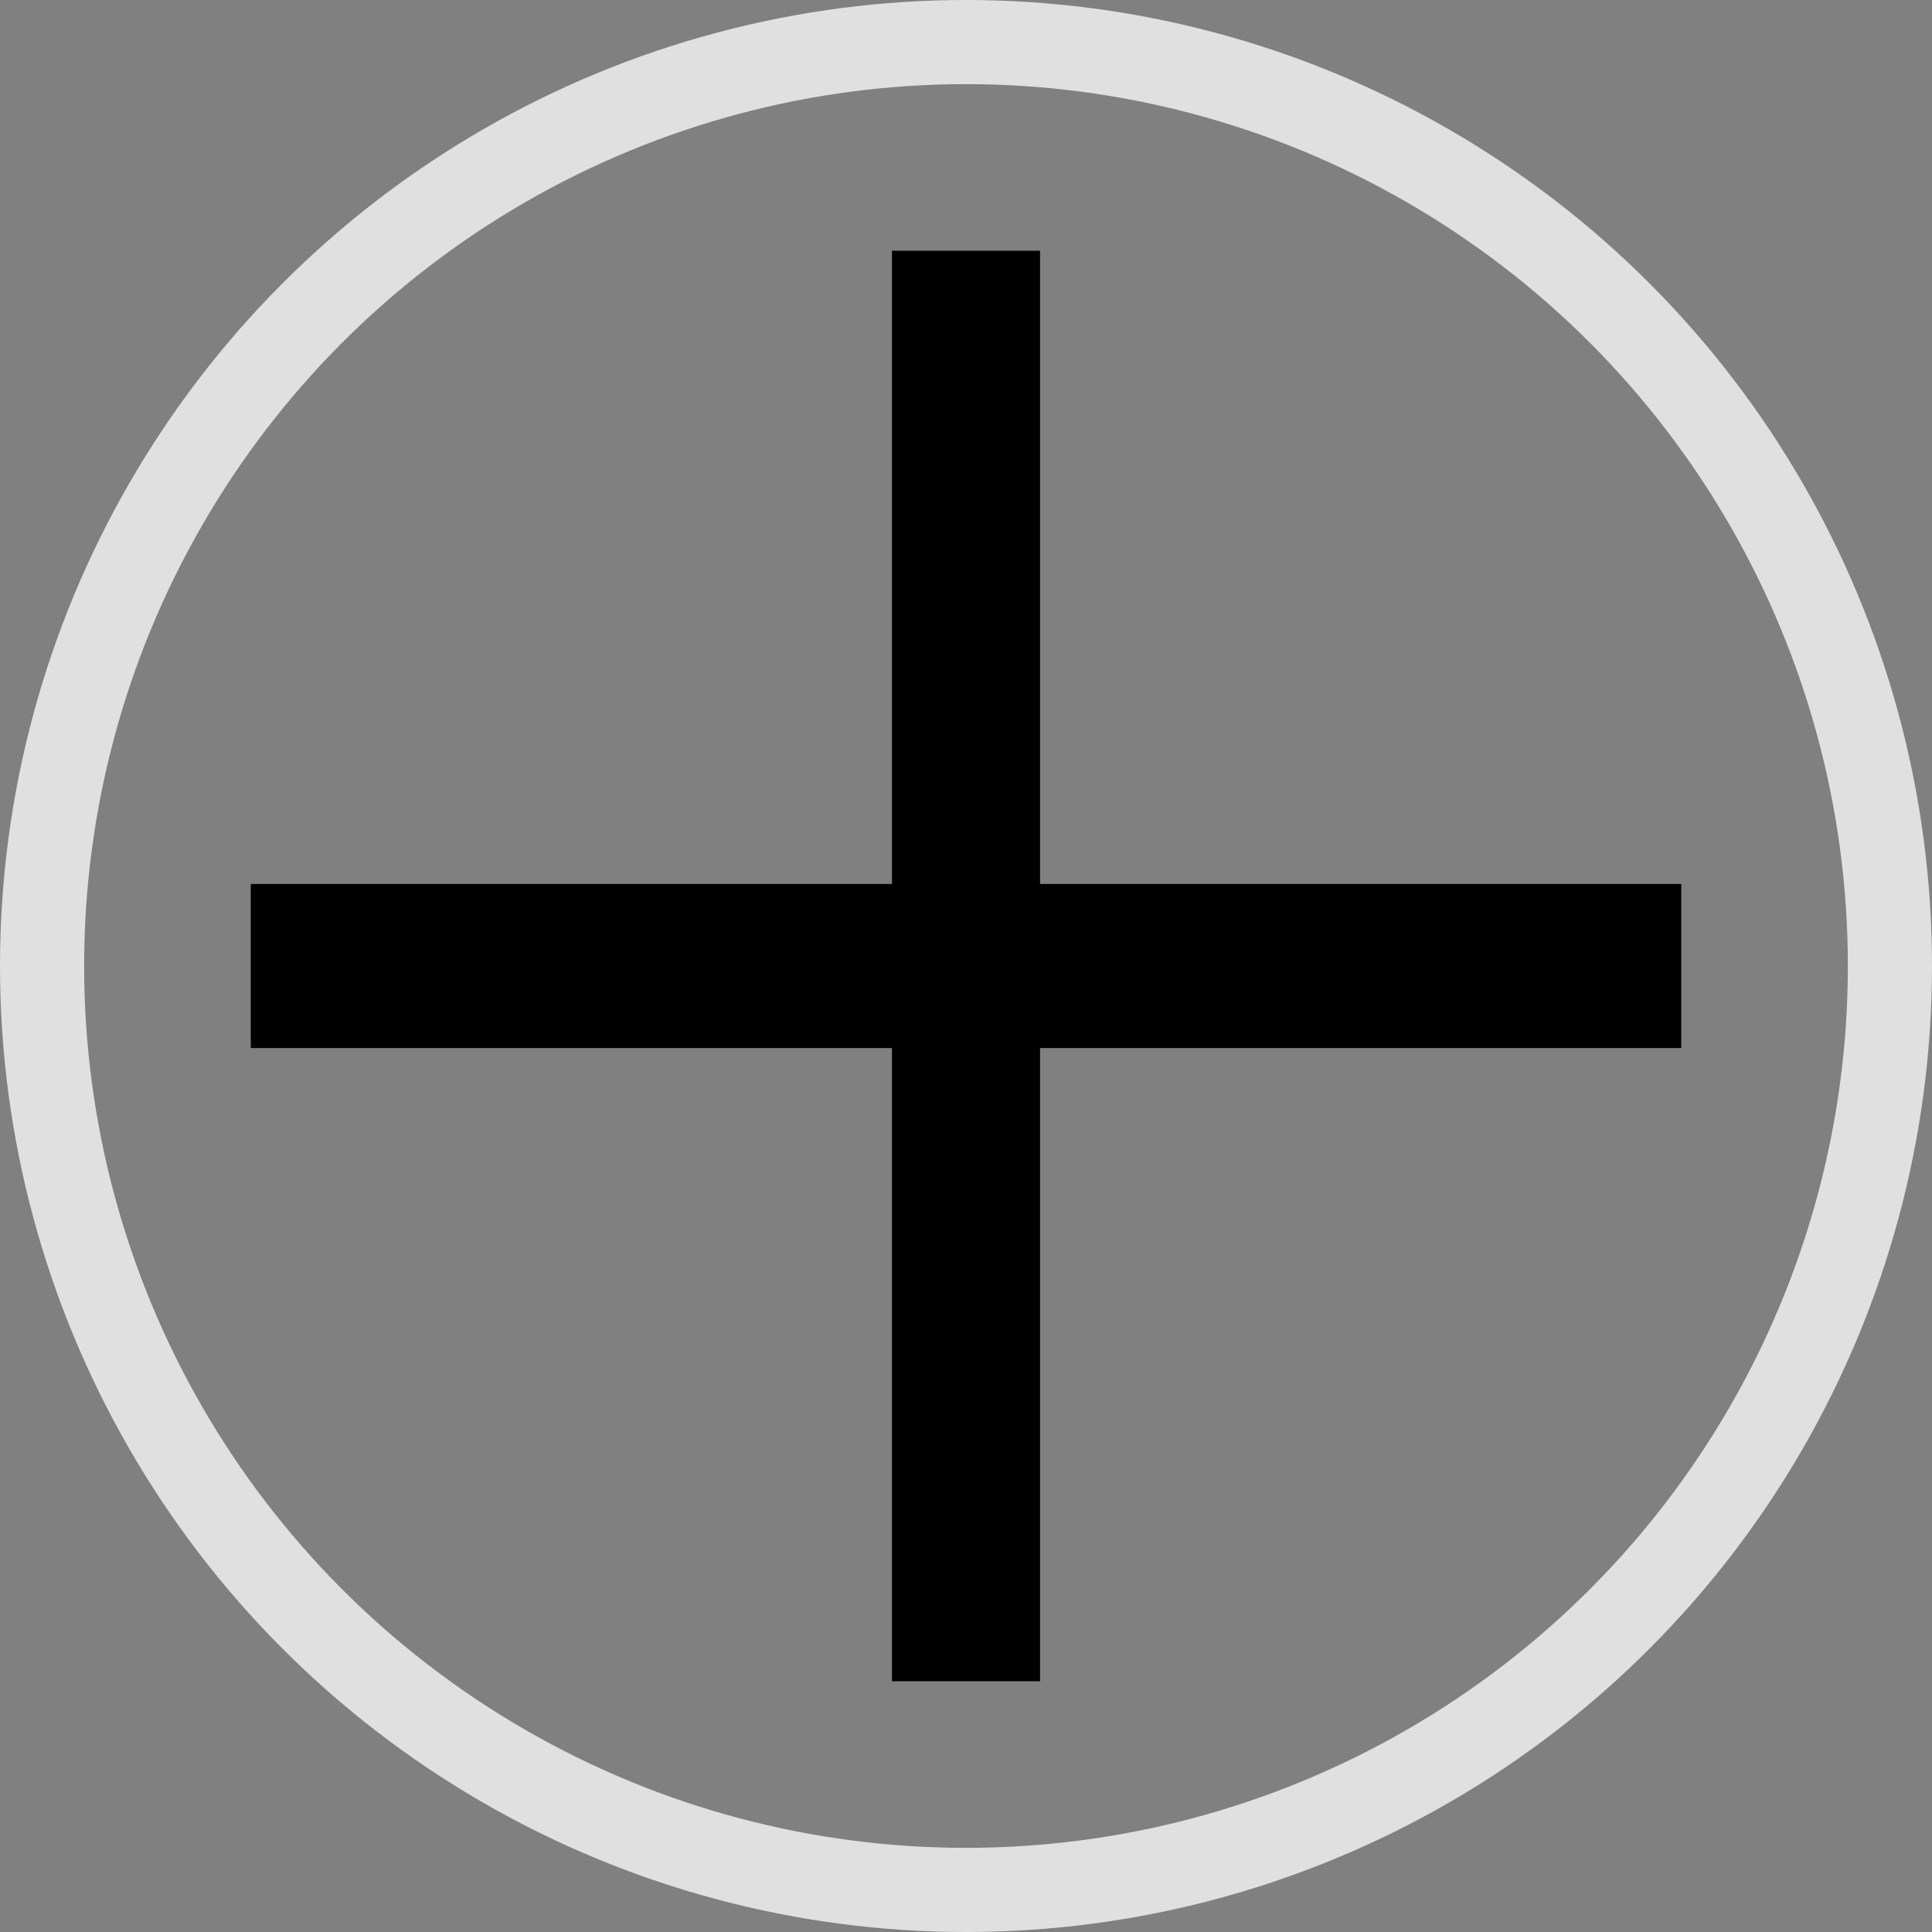 <svg xmlns="http://www.w3.org/2000/svg" viewBox="0 0 22.96 22.96"><rect x="0" y="0" width="22.96" height="22.96" fill="#808080" stroke="none"/><defs><style>.cls-1,.cls-3{fill:none;}.cls-1{stroke:#e0e0e0;}.cls-1,.cls-2,.cls-3{stroke-miterlimit:10;}.cls-2{fill:#fff;stroke-width:1.95px;}.cls-2,.cls-3{stroke:#000;}.cls-3{stroke-width:1.76px;}</style></defs><title>자산 1mdpi</title><g id="레이어_2" data-name="레이어 2"><g id="레이어_1-2" data-name="레이어 1"><circle class="cls-1" cx="11.48" cy="11.48" r="10.98"/><polygon class="cls-2" points="11.48 11.48 2.98 11.48 19.98 11.48 11.48 11.48"/><line class="cls-3" x1="11.48" y1="2.98" x2="11.48" y2="19.98"/></g></g></svg>